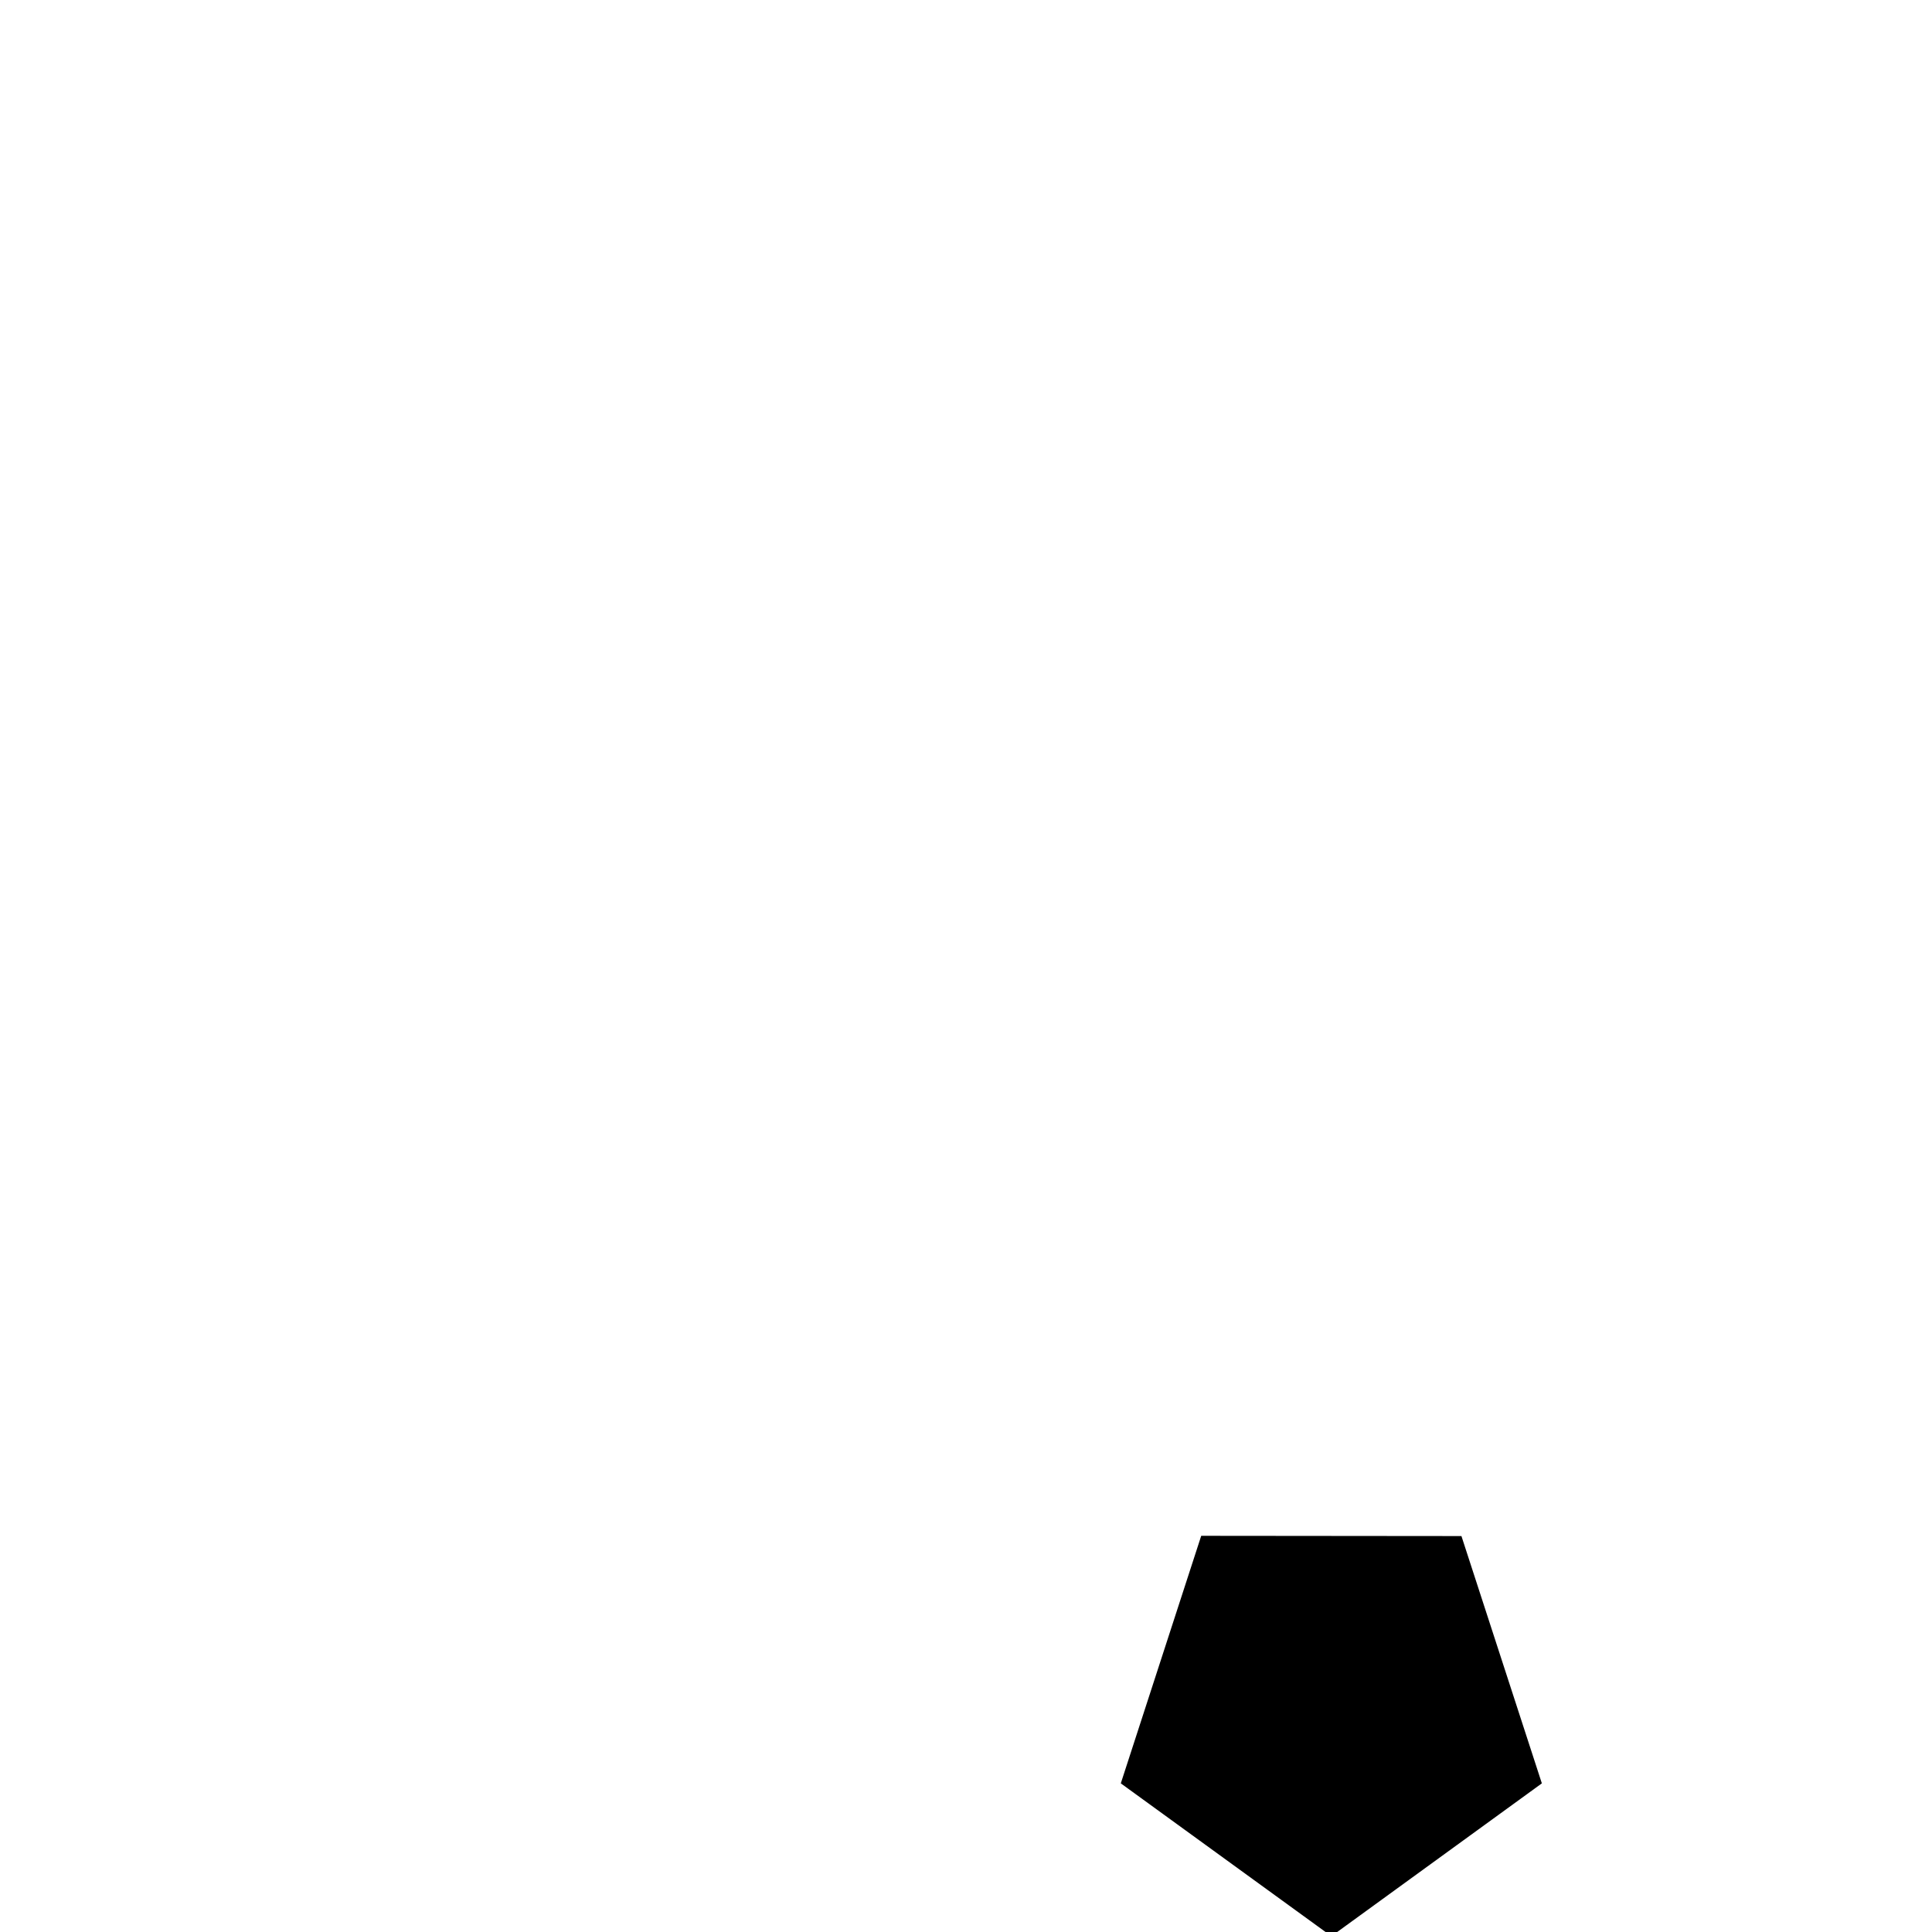 <!-- Generated by IcoMoon.io -->
<svg version="1.1" xmlns="http://www.w3.org/2000/svg" width="64" height="64" viewBox="0 0 64 64">
<title>untitled41</title>
<path d="M51.076 59.076l-6.972 5.064-6.976-5.064 2.664-8.2 8.62 0.008z"></path>
</svg>
